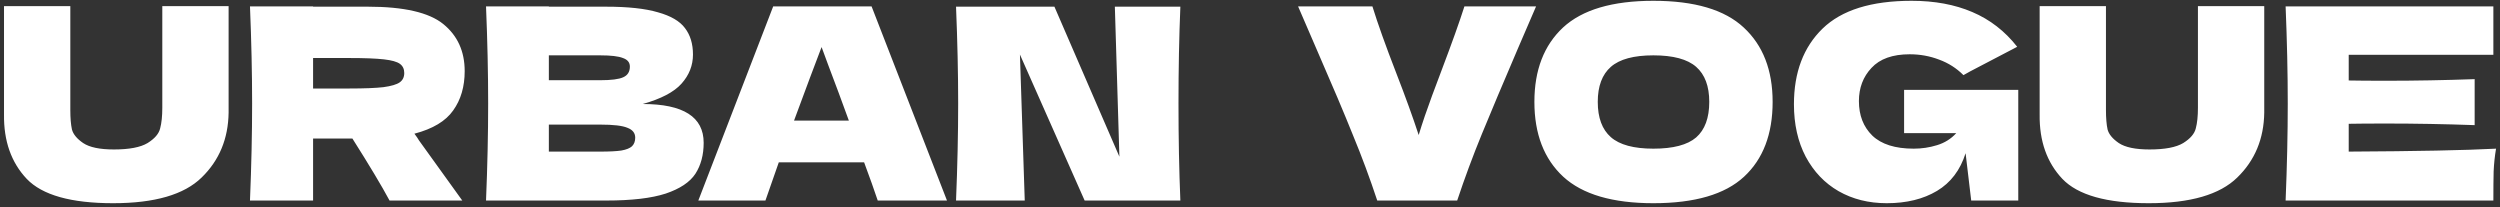 <svg width="374" height="31" viewBox="0 0 374 31" fill="none" xmlns="http://www.w3.org/2000/svg">
<rect x="0" y="0" width="374" height="31" fill="#333333" stroke="none"/>
<path d="M24.28 0.92H34.2V16.84C34.147 20.76 32.8 24 30.16 26.56C27.547 29.12 23.133 30.4 16.92 30.4C10.627 30.4 6.32 29.187 4 26.76C1.68 24.307 0.547 21.093 0.6 17.12V0.92H10.52V16.48C10.52 17.653 10.6 18.613 10.76 19.36C10.947 20.08 11.507 20.76 12.44 21.4C13.4 22.04 14.933 22.36 17.04 22.36C19.333 22.36 21.013 22.04 22.08 21.4C23.147 20.733 23.773 20 23.96 19.2C24.173 18.4 24.28 17.373 24.28 16.12V0.92ZM69.517 10.64C69.517 12.96 68.944 14.92 67.797 16.52C66.677 18.12 64.743 19.28 61.997 20C62.317 20.427 62.544 20.76 62.677 21L69.157 30H58.277C57.103 27.813 55.25 24.72 52.717 20.72H46.837V30H37.397C37.61 24.827 37.717 19.987 37.717 15.48C37.717 10.973 37.61 6.133 37.397 0.96H46.837V1H55.037C60.423 1 64.183 1.867 66.317 3.6C68.45 5.333 69.517 7.68 69.517 10.64ZM46.837 8.68V13.24H52.237C54.504 13.24 56.21 13.173 57.357 13.04C58.53 12.88 59.343 12.64 59.797 12.32C60.25 12 60.477 11.533 60.477 10.92C60.477 10.333 60.264 9.88 59.837 9.56C59.41 9.24 58.61 9.013 57.437 8.88C56.264 8.747 54.53 8.68 52.237 8.68H46.837ZM96.149 15.56C102.229 15.56 105.269 17.493 105.269 21.36C105.269 23.173 104.856 24.72 104.029 26C103.203 27.253 101.723 28.24 99.589 28.96C97.456 29.653 94.496 30 90.709 30H72.709C72.923 24.827 73.029 19.987 73.029 15.48C73.029 10.973 72.923 6.133 72.709 0.96H82.109V1H90.629C93.936 1 96.536 1.28 98.429 1.84C100.349 2.373 101.696 3.16 102.469 4.2C103.269 5.24 103.669 6.56 103.669 8.16C103.669 9.787 103.096 11.24 101.949 12.52C100.829 13.773 98.896 14.787 96.149 15.56ZM82.109 8.28V12H89.789C91.443 12 92.589 11.853 93.229 11.56C93.896 11.267 94.229 10.733 94.229 9.96C94.229 9.347 93.883 8.92 93.189 8.68C92.523 8.413 91.389 8.28 89.789 8.28H82.109ZM89.789 22.68C91.176 22.68 92.229 22.627 92.949 22.52C93.696 22.387 94.229 22.173 94.549 21.88C94.869 21.56 95.029 21.133 95.029 20.6C95.029 19.907 94.643 19.413 93.869 19.12C93.123 18.8 91.763 18.64 89.789 18.64H82.109V22.68H89.789ZM131.309 30C130.802 28.48 130.122 26.573 129.269 24.28H116.509L114.509 30H104.469L115.669 0.96H130.389L141.669 30H131.309ZM126.989 18.04C125.975 15.24 124.935 12.44 123.869 9.64L122.909 7.04C121.975 9.467 120.602 13.133 118.789 18.04H126.989ZM176.582 1C176.395 5.507 176.302 10.333 176.302 15.48C176.302 20.653 176.395 25.493 176.582 30H162.262L152.582 8.16L153.302 30H143.022C143.235 24.827 143.342 19.987 143.342 15.48C143.342 11 143.235 6.173 143.022 1H157.742L167.462 23.44L166.782 1H176.582ZM229.795 0.96L227.155 7.08C224.835 12.493 223.009 16.827 221.675 20.08C220.342 23.333 219.115 26.64 217.995 30H206.035C204.942 26.693 203.729 23.427 202.395 20.2C201.089 16.947 199.329 12.787 197.115 7.72C196.742 6.867 195.769 4.613 194.195 0.96H205.315C206.115 3.547 207.302 6.867 208.875 10.92C210.262 14.493 211.382 17.587 212.235 20.2C212.795 18.36 213.462 16.4 214.235 14.32C215.035 12.213 215.515 10.933 215.675 10.48C217.222 6.4 218.355 3.227 219.075 0.96H229.795ZM247.345 30.4C241.239 30.4 236.745 29.08 233.865 26.44C230.985 23.773 229.545 20.04 229.545 15.24C229.545 10.493 230.972 6.787 233.825 4.12C236.705 1.453 241.212 0.12 247.345 0.12C253.505 0.12 258.012 1.453 260.865 4.12C263.745 6.787 265.185 10.493 265.185 15.24C265.185 20.067 263.759 23.8 260.905 26.44C258.052 29.08 253.532 30.4 247.345 30.4ZM247.345 22.24C250.305 22.24 252.439 21.68 253.745 20.56C255.052 19.413 255.705 17.64 255.705 15.24C255.705 12.893 255.052 11.147 253.745 10C252.439 8.853 250.305 8.28 247.345 8.28C244.412 8.28 242.292 8.853 240.985 10C239.679 11.147 239.025 12.893 239.025 15.24C239.025 17.613 239.679 19.373 240.985 20.52C242.292 21.667 244.412 22.24 247.345 22.24ZM284.853 13.44H301.933V30H294.893L294.053 22.92C293.253 25.453 291.827 27.333 289.773 28.56C287.72 29.787 285.213 30.4 282.253 30.4C279.56 30.4 277.16 29.8 275.053 28.6C272.973 27.4 271.333 25.68 270.133 23.44C268.96 21.2 268.373 18.587 268.373 15.6C268.373 10.827 269.8 7.053 272.653 4.28C275.507 1.507 279.947 0.12 285.973 0.12C289.413 0.12 292.44 0.68 295.053 1.8C297.693 2.92 299.933 4.653 301.773 7C300.573 7.613 298.227 8.84 294.733 10.68L293.733 11.24C292.693 10.2 291.48 9.427 290.093 8.92C288.707 8.387 287.24 8.12 285.693 8.12C283.133 8.12 281.227 8.8 279.973 10.16C278.72 11.493 278.093 13.147 278.093 15.12C278.093 17.253 278.76 18.973 280.093 20.28C281.453 21.587 283.52 22.24 286.293 22.24C287.493 22.24 288.653 22.067 289.773 21.72C290.92 21.373 291.88 20.773 292.653 19.92H284.853V13.44ZM328.811 0.92H338.731V16.84C338.678 20.76 337.331 24 334.691 26.56C332.078 29.12 327.665 30.4 321.451 30.4C315.158 30.4 310.851 29.187 308.531 26.76C306.211 24.307 305.078 21.093 305.131 17.12V0.92H315.051V16.48C315.051 17.653 315.131 18.613 315.291 19.36C315.478 20.08 316.038 20.76 316.971 21.4C317.931 22.04 319.465 22.36 321.571 22.36C323.865 22.36 325.545 22.04 326.611 21.4C327.678 20.733 328.305 20 328.491 19.2C328.705 18.4 328.811 17.373 328.811 16.12V0.92ZM351.368 22.68C361.501 22.627 368.848 22.48 373.408 22.24C373.221 23.333 373.101 24.467 373.048 25.64C373.021 26.787 373.008 28.24 373.008 30H341.928C342.141 24.827 342.248 19.987 342.248 15.48C342.248 10.973 342.141 6.133 341.928 0.96H373.008V8.2H351.368V12.04C352.648 12.067 354.541 12.08 357.048 12.08C361.288 12.08 365.675 12 370.208 11.84V18.72C365.675 18.56 361.288 18.48 357.048 18.48C354.541 18.48 352.648 18.493 351.368 18.52V22.68Z" fill="white"/>
</svg>

